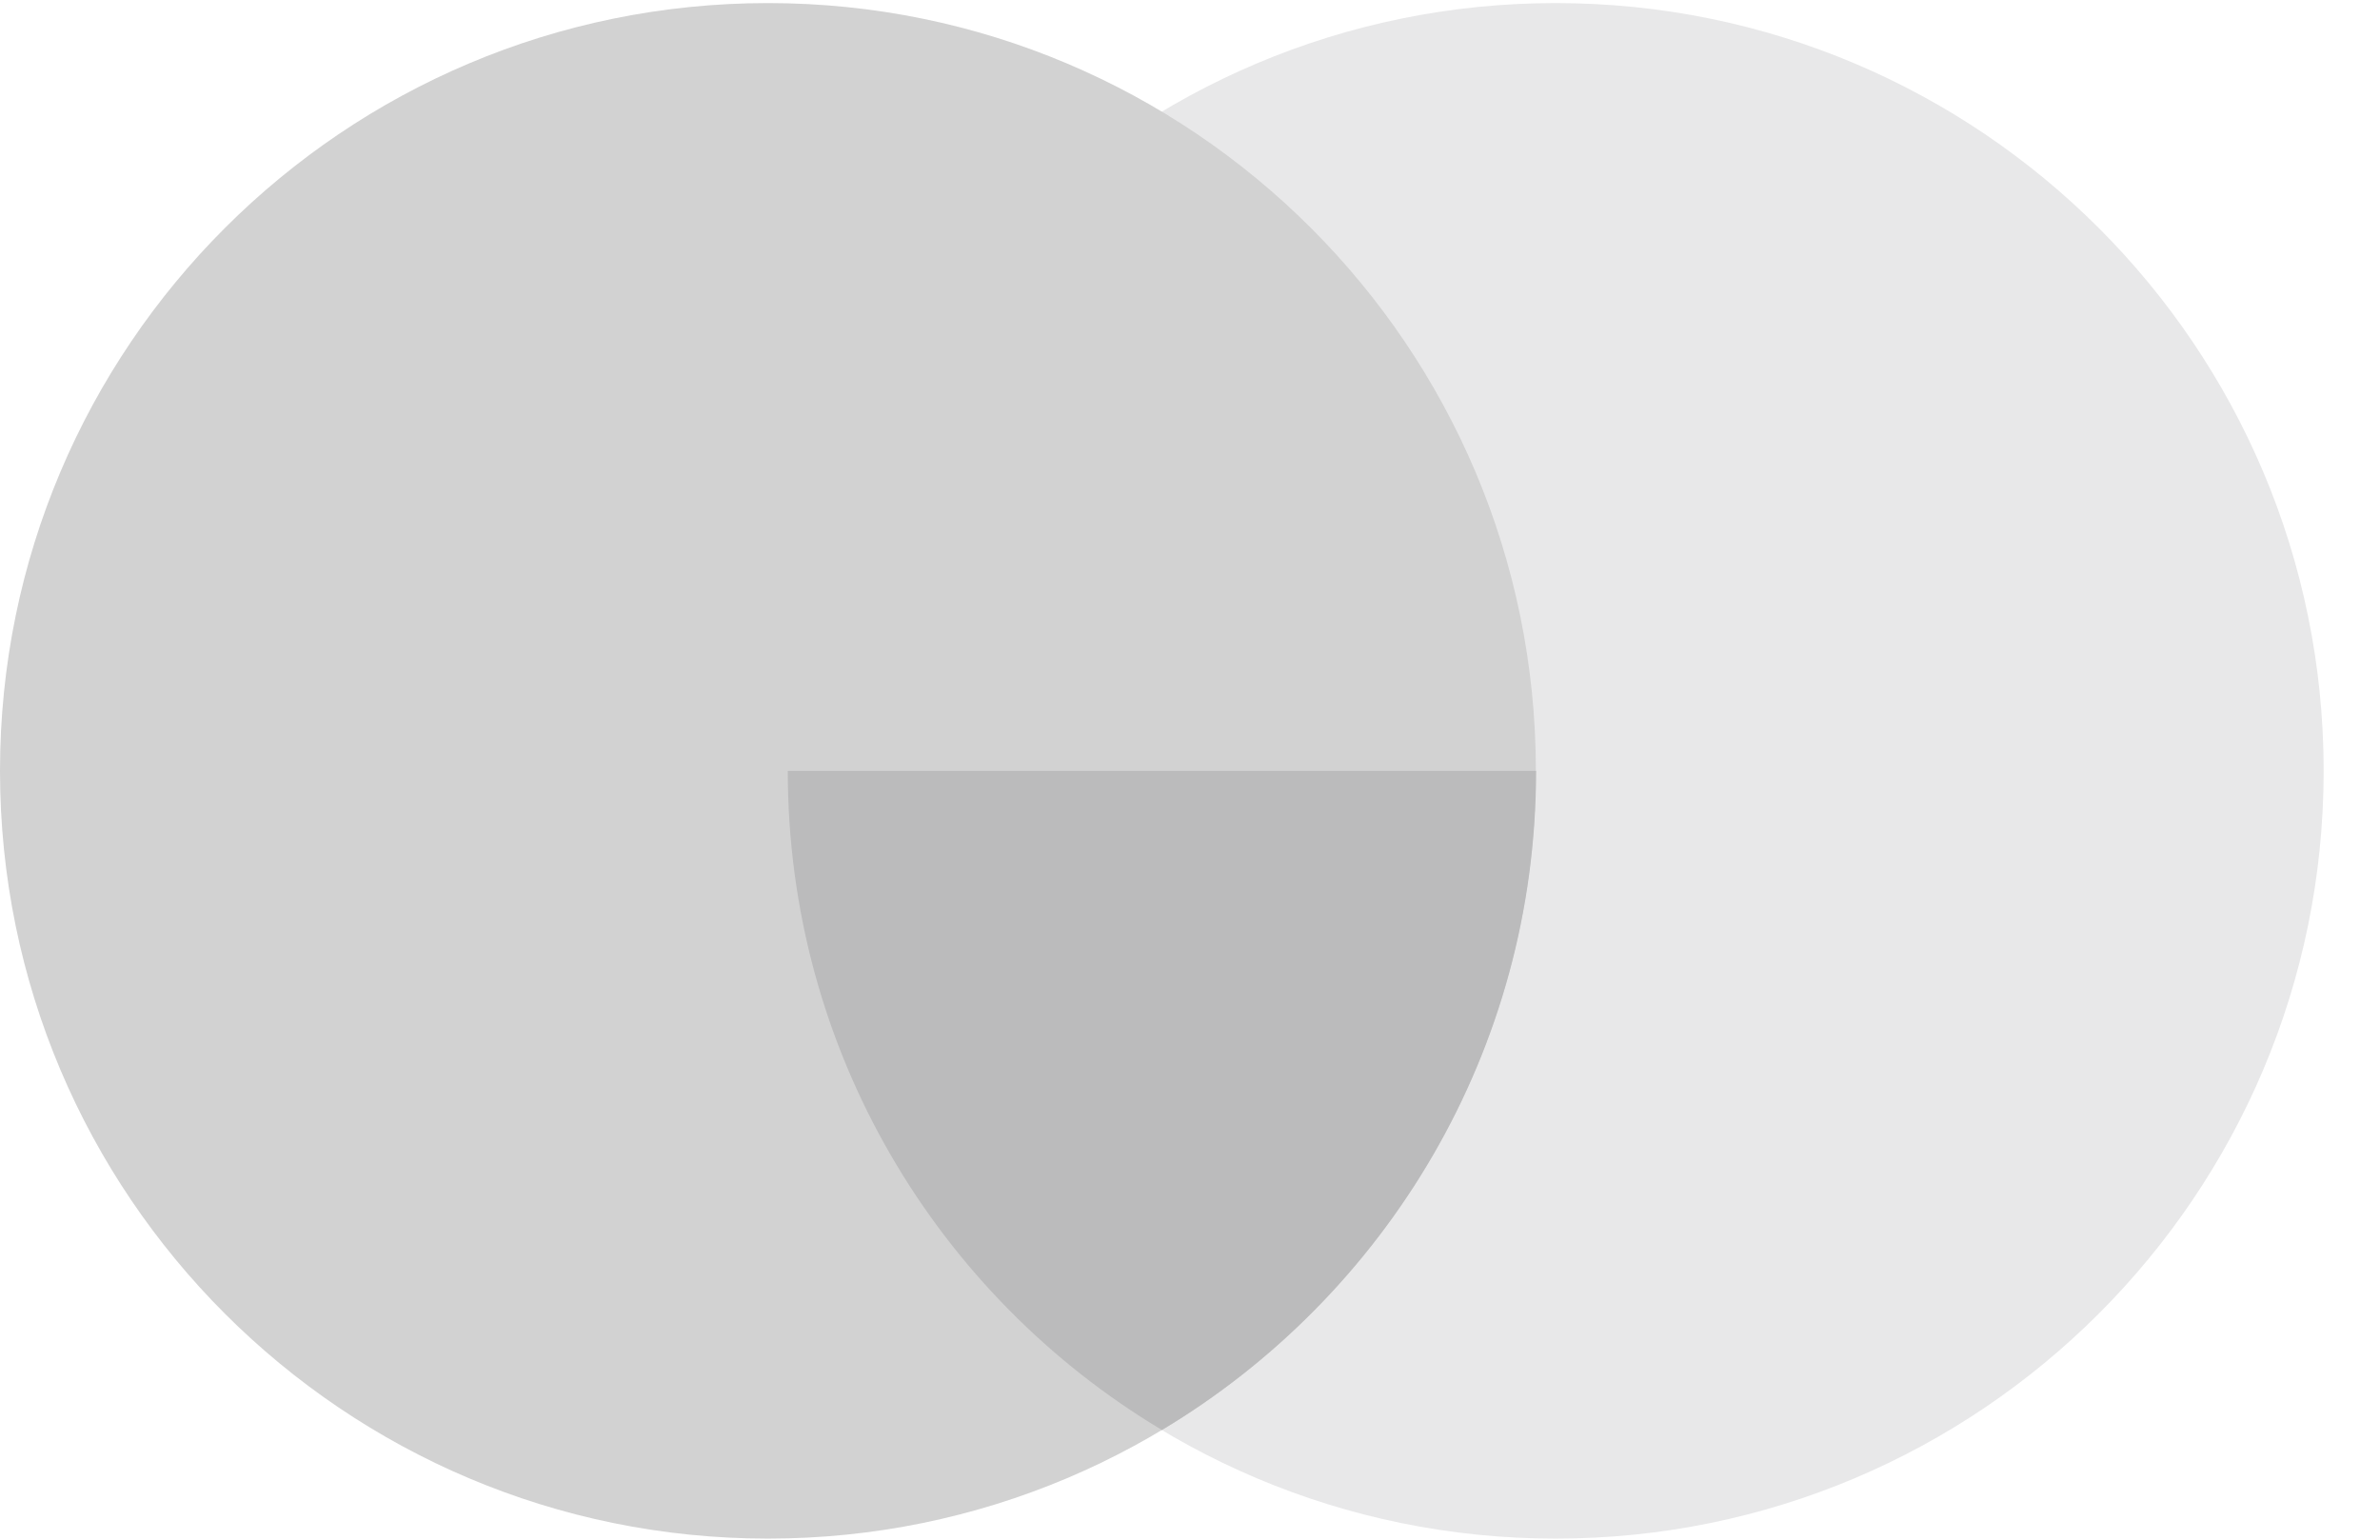 <svg width="34" height="22" viewBox="0 0 34 22" fill="none" xmlns="http://www.w3.org/2000/svg">
<path d="M22.224 21.985C28.283 21.985 33.195 17.073 33.195 11.014C33.195 4.956 28.283 0.044 22.224 0.044C16.166 0.044 11.254 4.956 11.254 11.014C11.254 17.073 16.166 21.985 22.224 21.985Z" fill="#E8E8E9"/>
<path d="M10.971 21.985C17.029 21.985 21.941 17.073 21.941 11.014C21.941 4.956 17.029 0.044 10.971 0.044C4.912 0.044 0 4.956 0 11.014C0 17.073 4.912 21.985 10.971 21.985Z" fill="#D2D2D2"/>
<path d="M11.254 11.015C11.254 15.017 13.398 18.518 16.599 20.433C19.8 18.515 21.944 15.017 21.944 11.015H11.254Z" fill="#BBBBBC"/>
</svg>
